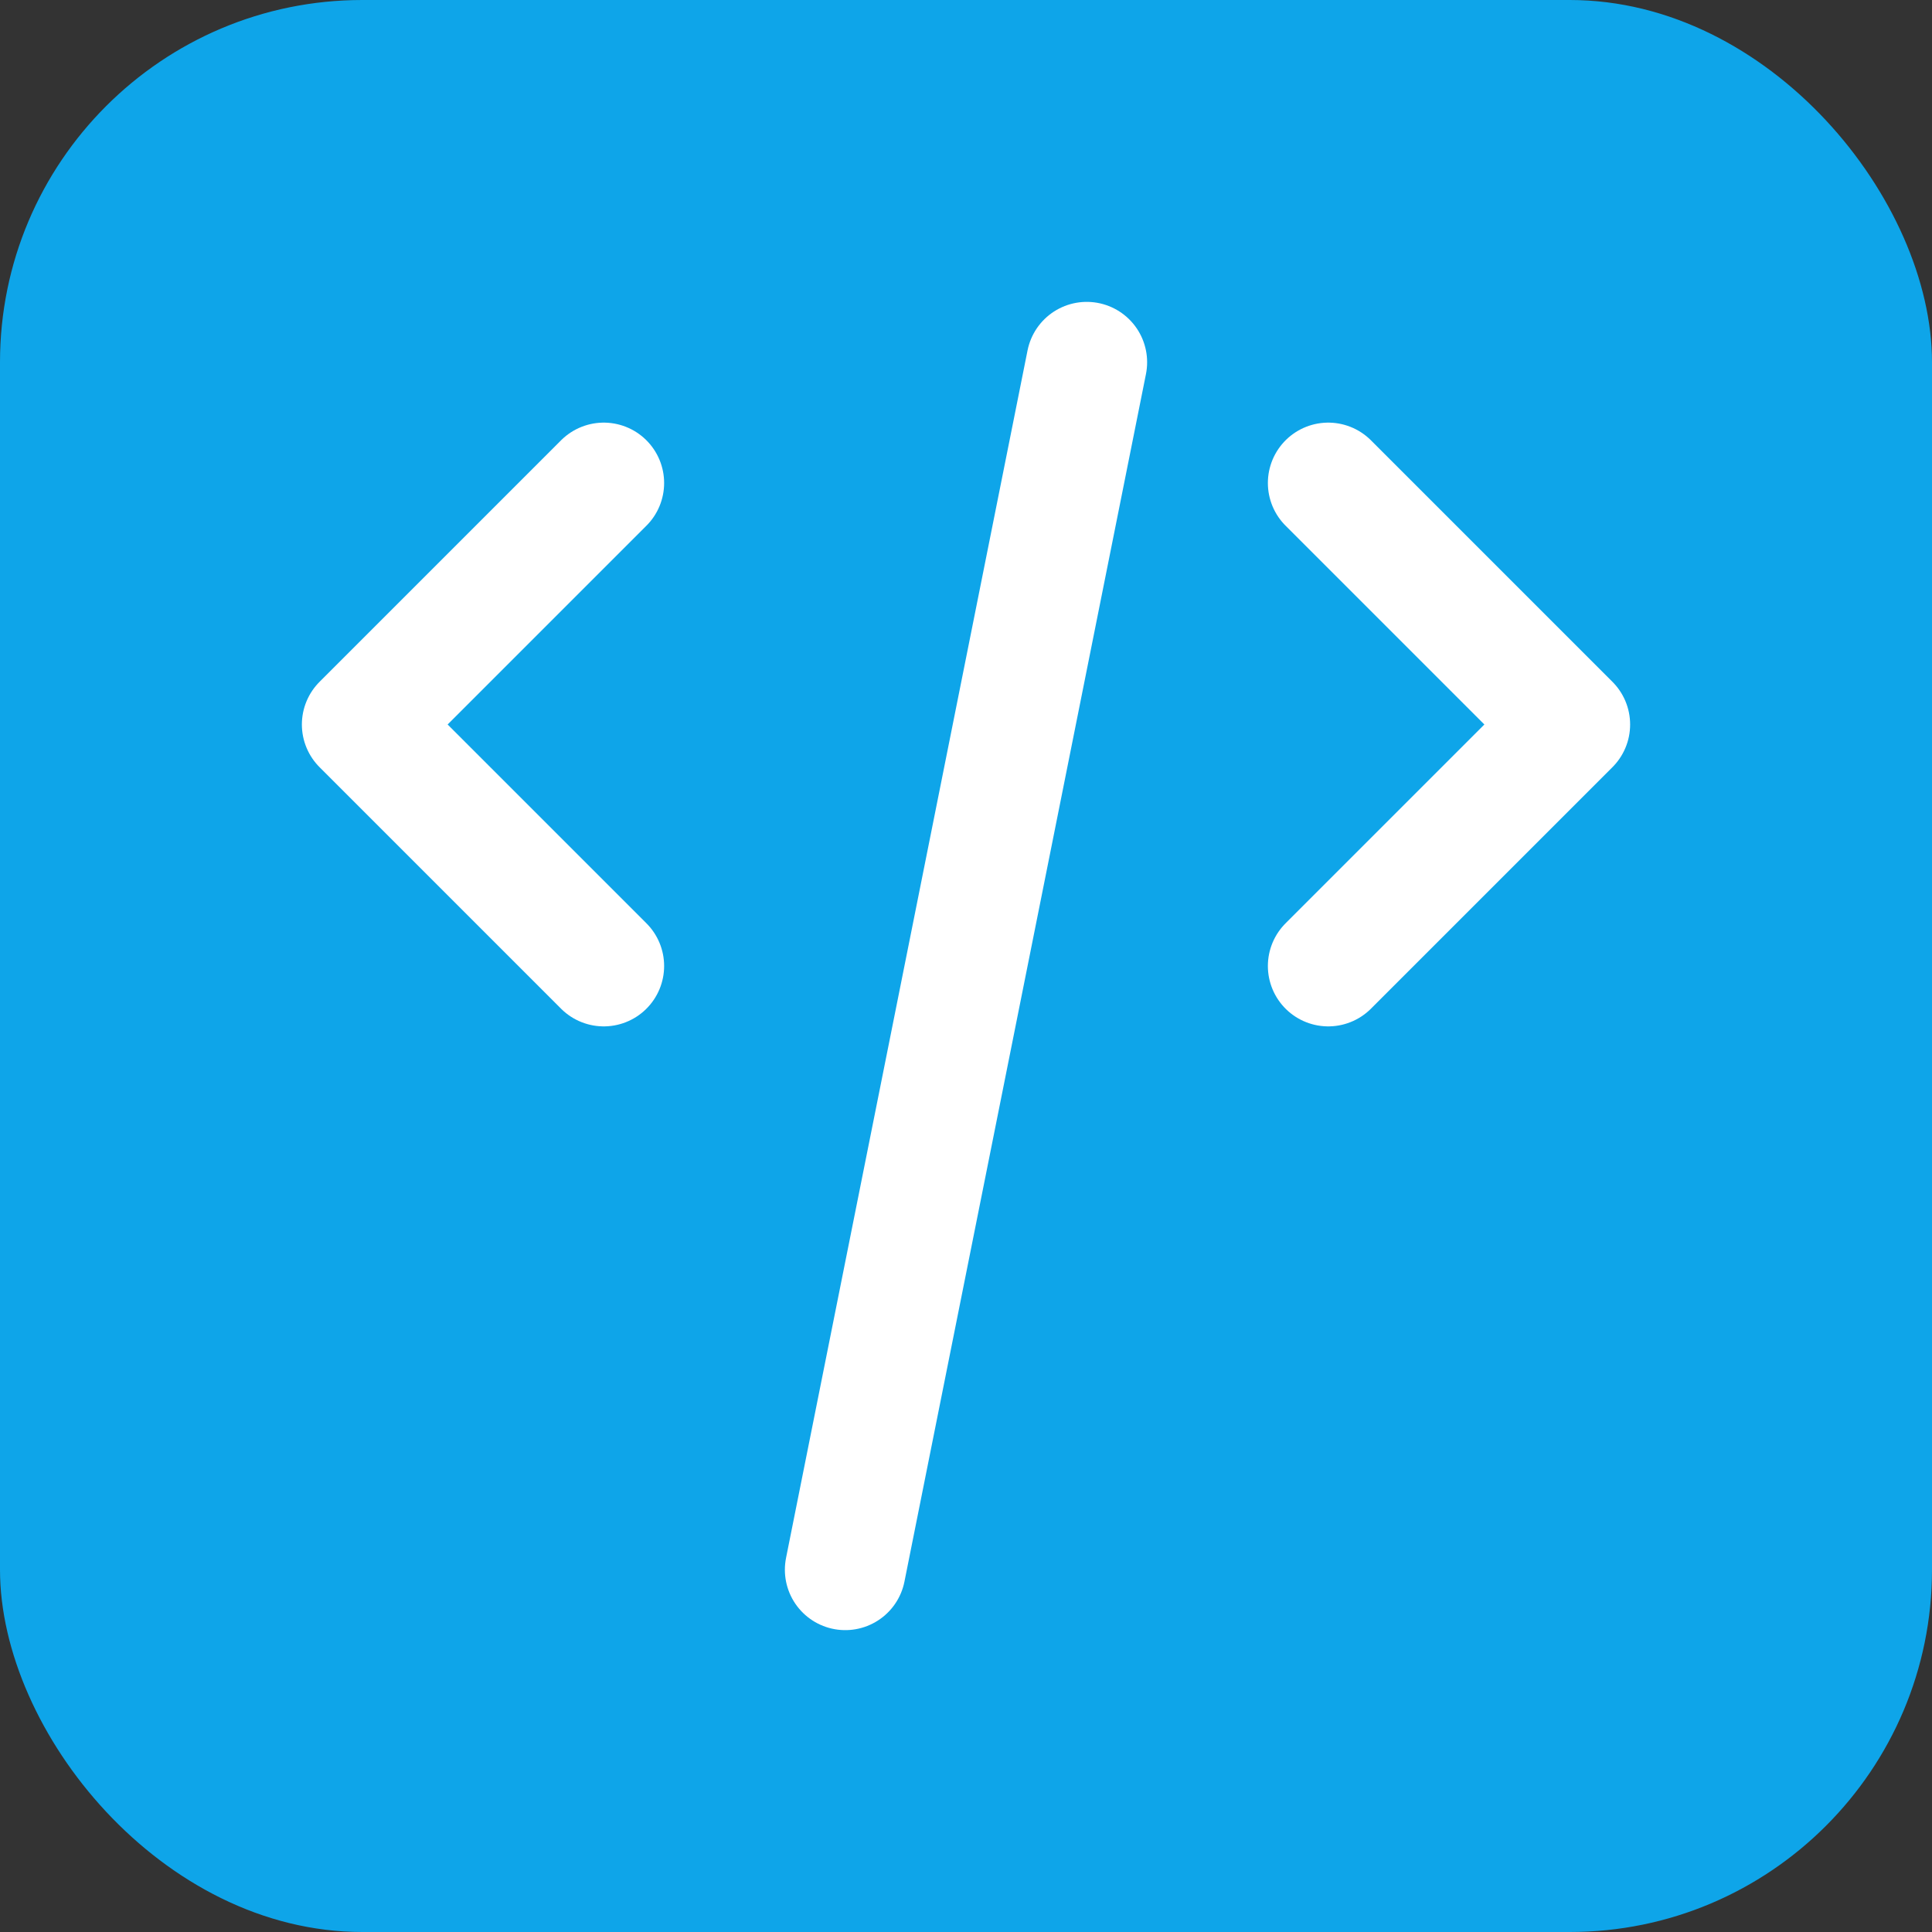 <svg width="32" height="32" viewBox="0 0 32 32" fill="none" xmlns="http://www.w3.org/2000/svg">
  <rect x="0" y="0" width="32" height="32" fill="#333333" stroke="none"/>
  <rect width="32" height="32" rx="6" fill="#0EA5E9"/>
  <path d="M10 8L6 12L10 16" stroke="white" stroke-width="2" stroke-linecap="round" stroke-linejoin="round"/>
  <path d="M22 8L26 12L22 16" stroke="white" stroke-width="2" stroke-linecap="round" stroke-linejoin="round"/>
  <path d="M18 6L14 26" stroke="white" stroke-width="2" stroke-linecap="round" stroke-linejoin="round"/>
</svg>